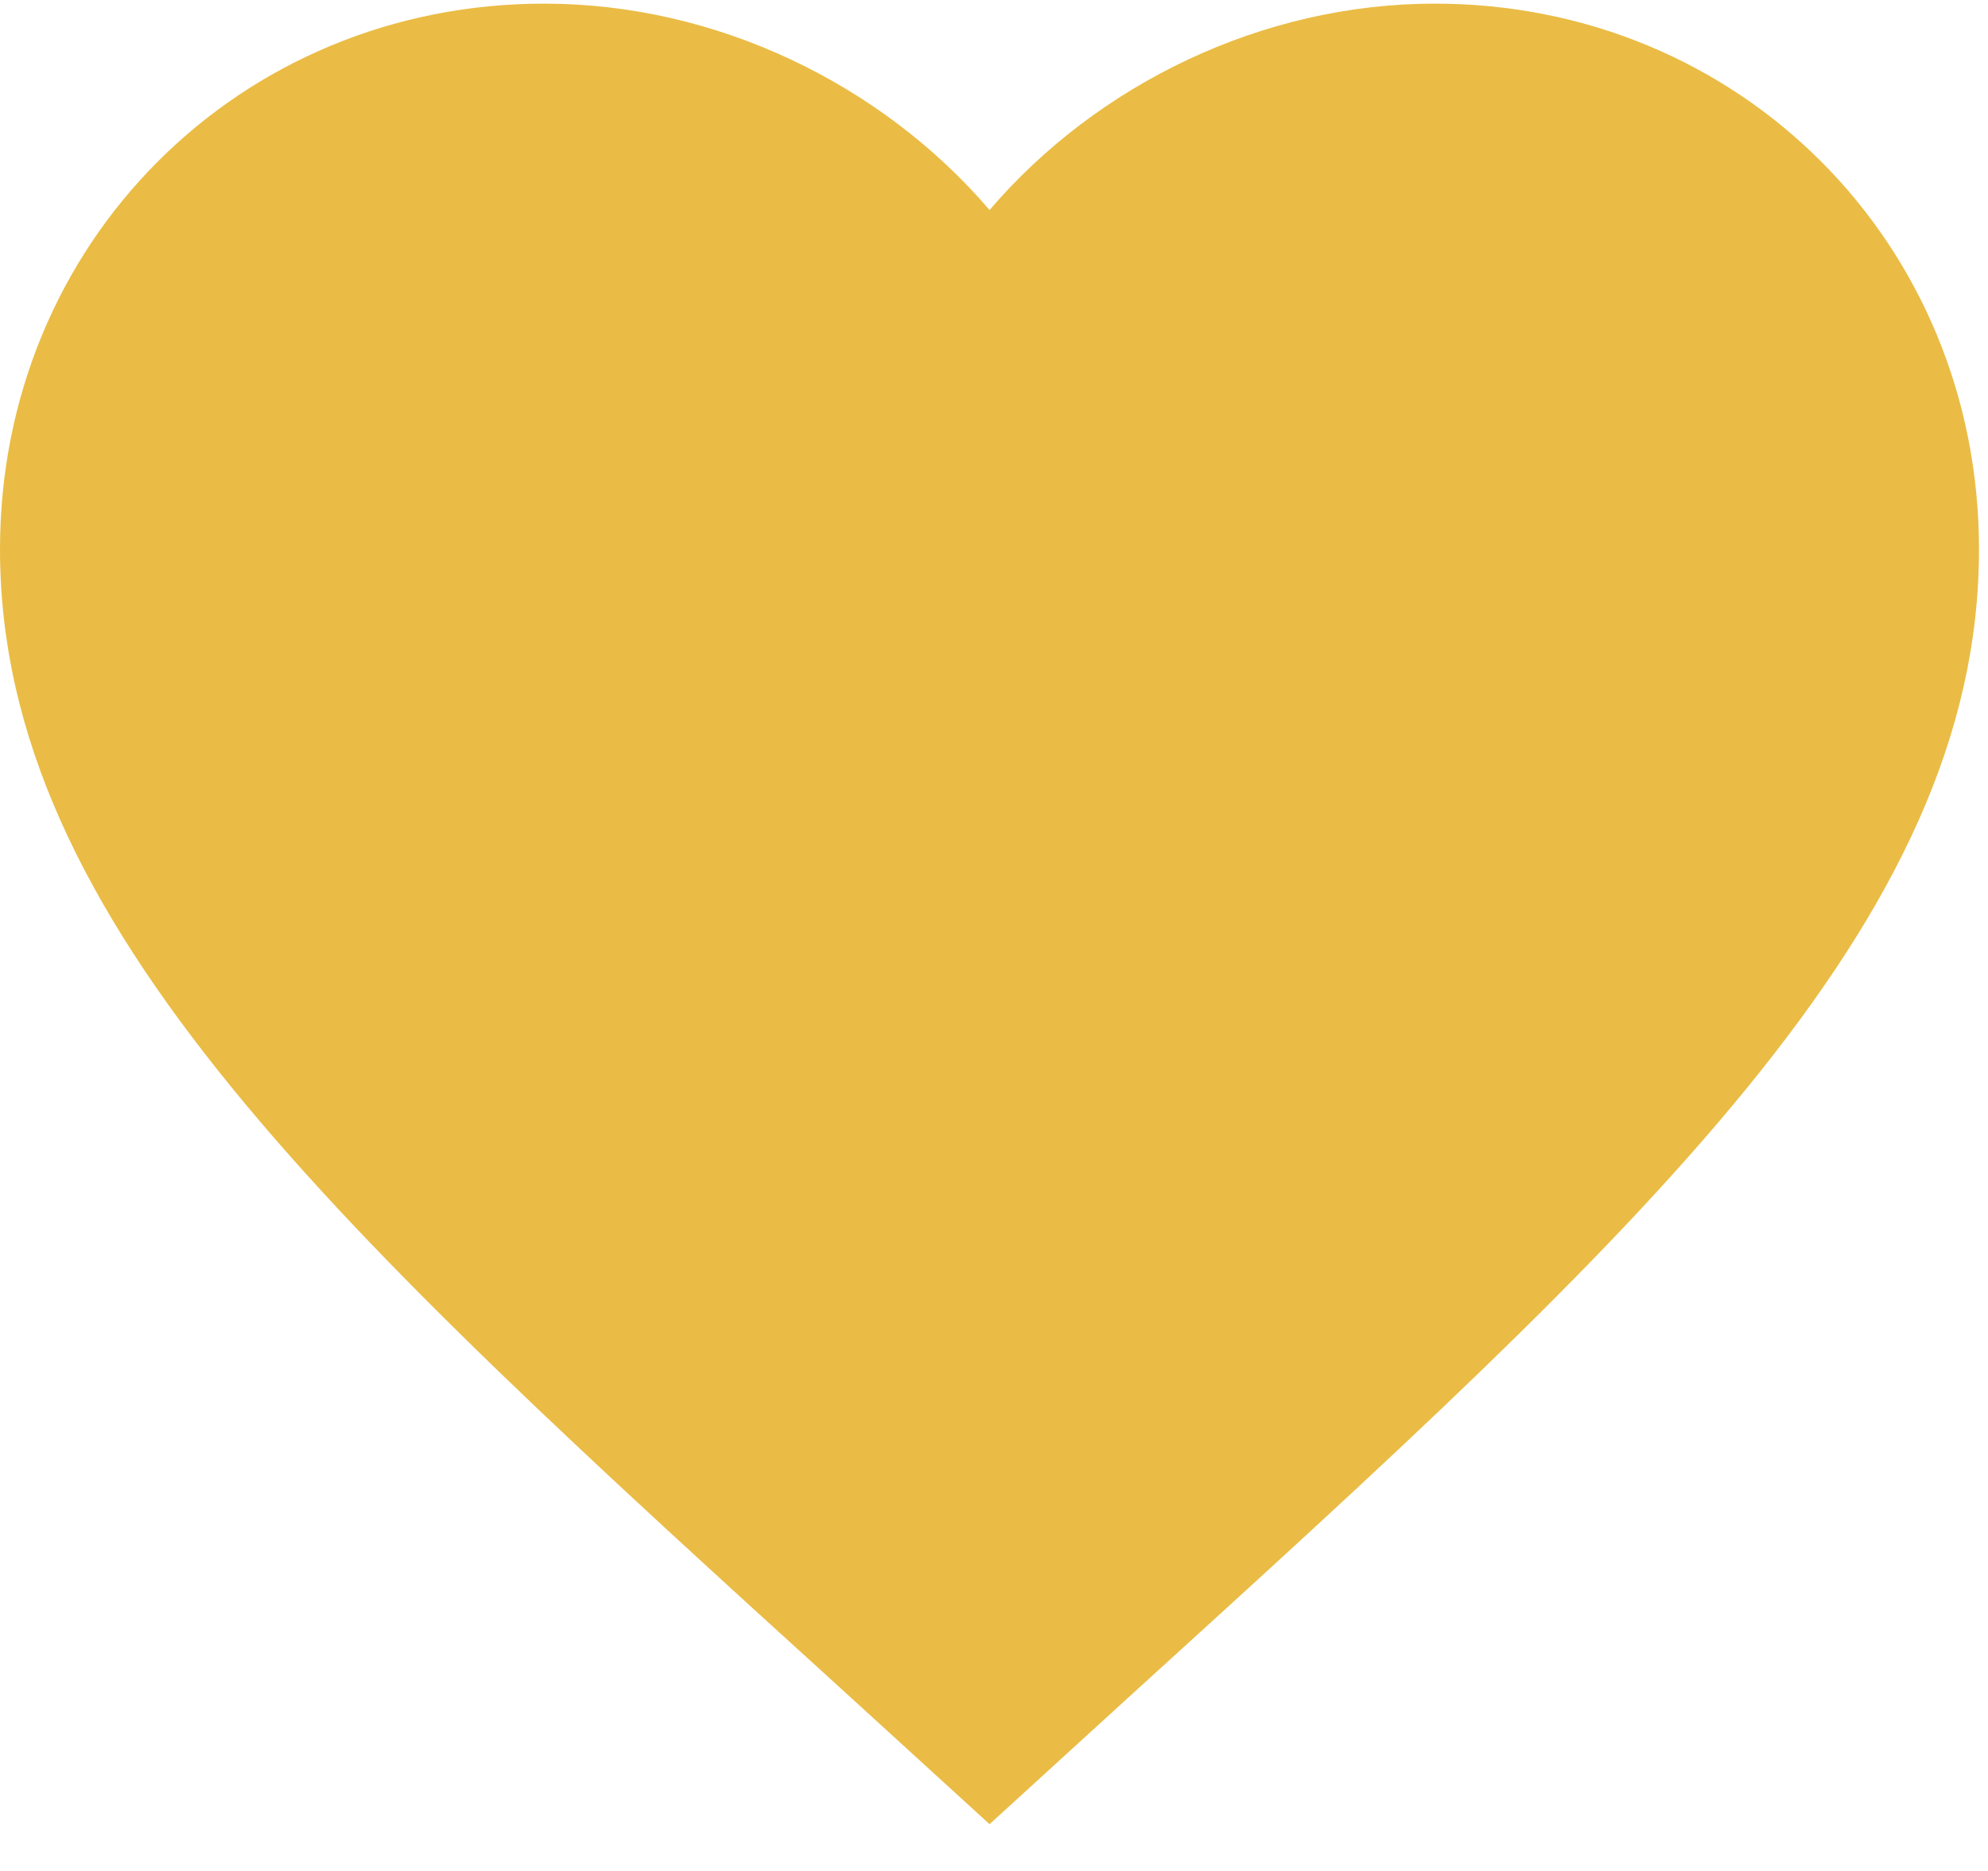 <svg xmlns="http://www.w3.org/2000/svg" width="17" height="16" fill="none" xmlns:v="https://vecta.io/nano"><path d="M8.462 15.6l-1.227-1.12C2.877 10.518 0 7.896 0 4.697 0 2.076 2.048.031 4.654.031c1.472 0 2.885.687 3.808 1.765C9.384.718 10.797.031 12.269.031c2.606 0 4.654 2.045 4.654 4.667 0 3.199-2.877 5.82-7.235 9.783L8.462 15.6z" fill="#eabc45"/></svg>